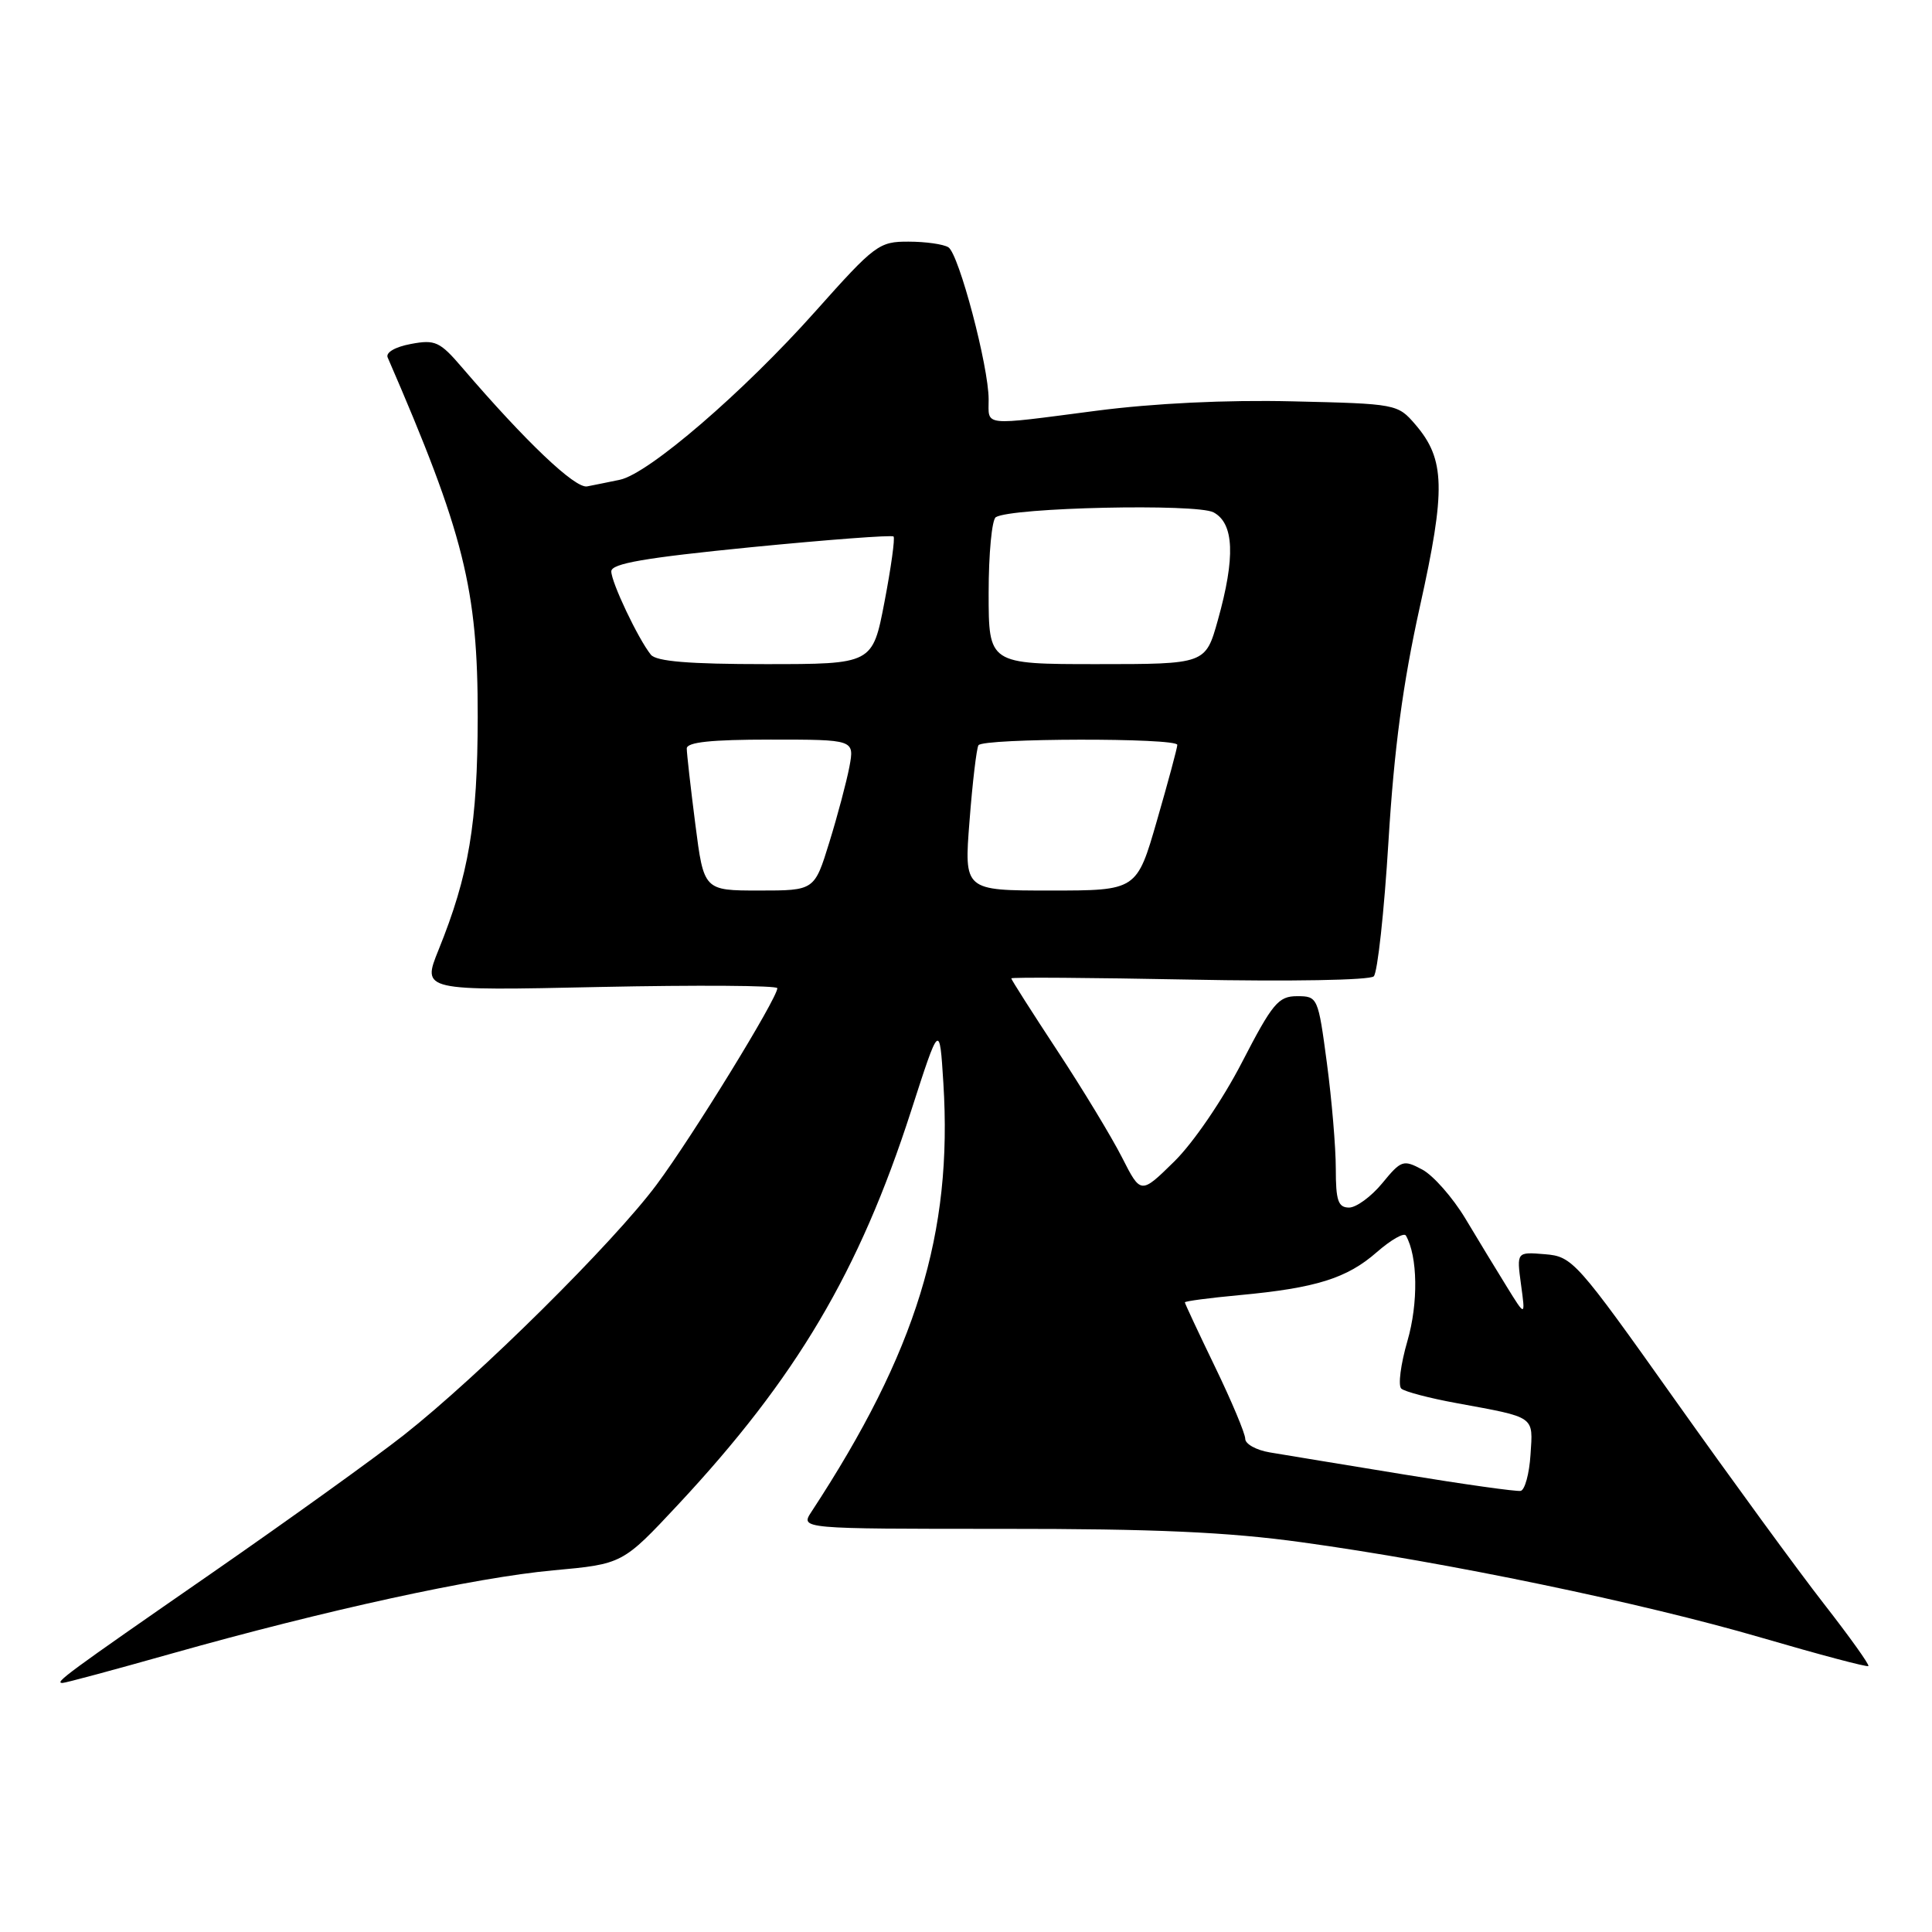 <?xml version="1.0" encoding="UTF-8" standalone="no"?>
<!DOCTYPE svg PUBLIC "-//W3C//DTD SVG 1.1//EN" "http://www.w3.org/Graphics/SVG/1.1/DTD/svg11.dtd" >
<svg xmlns="http://www.w3.org/2000/svg" xmlns:xlink="http://www.w3.org/1999/xlink" version="1.1" viewBox="0 0 256 256">
 <g >
 <path fill="currentColor"
d=" M 22.73 219.11 C 43.18 213.34 62.94 209.03 73.30 208.08 C 82.50 207.24 82.50 207.24 89.85 199.37 C 105.51 182.59 113.86 168.49 120.72 147.22 C 124.50 135.50 124.50 135.50 125.00 143.50 C 126.25 163.42 121.42 179.12 107.52 200.32 C 106.04 202.58 106.04 202.58 132.77 202.58 C 152.97 202.57 162.68 203.00 172.50 204.36 C 191.62 206.99 217.58 212.38 233.39 217.00 C 241.02 219.23 247.41 220.93 247.57 220.76 C 247.74 220.60 245.09 216.89 241.69 212.53 C 238.28 208.16 229.42 196.02 221.98 185.54 C 208.87 167.06 208.36 166.49 204.71 166.19 C 200.96 165.88 200.96 165.88 201.54 170.19 C 202.13 174.50 202.13 174.50 199.66 170.50 C 198.30 168.30 195.82 164.23 194.16 161.45 C 192.49 158.68 189.93 155.77 188.47 154.98 C 185.94 153.63 185.67 153.72 183.15 156.79 C 181.69 158.56 179.71 160.01 178.75 160.01 C 177.31 160.00 177.00 159.09 177.00 154.86 C 177.00 152.04 176.47 145.74 175.82 140.86 C 174.66 132.13 174.60 132.00 171.87 132.00 C 169.39 132.00 168.61 132.94 164.56 140.78 C 162.00 145.74 158.10 151.45 155.59 153.91 C 151.16 158.26 151.16 158.26 148.68 153.38 C 147.32 150.70 143.46 144.32 140.10 139.22 C 136.75 134.12 134.00 129.81 134.00 129.64 C 134.00 129.47 144.60 129.55 157.56 129.80 C 170.99 130.07 181.52 129.88 182.03 129.37 C 182.53 128.87 183.41 120.82 183.98 111.48 C 184.73 99.20 185.88 90.59 188.14 80.39 C 191.60 64.82 191.50 60.86 187.54 56.25 C 185.20 53.53 185.04 53.50 171.26 53.18 C 162.50 52.97 152.85 53.44 145.25 54.43 C 129.96 56.42 131.00 56.53 131.00 52.92 C 131.00 48.54 127.06 33.66 125.67 32.77 C 125.03 32.36 122.65 32.02 120.40 32.02 C 116.48 32.00 115.93 32.41 108.05 41.25 C 98.53 51.94 85.95 62.77 82.14 63.57 C 80.69 63.87 78.74 64.27 77.80 64.45 C 76.21 64.76 69.67 58.54 61.24 48.71 C 58.28 45.25 57.66 44.97 54.43 45.58 C 52.35 45.97 51.08 46.71 51.37 47.37 C 61.49 70.71 63.32 78.05 63.30 95.00 C 63.28 109.10 62.13 115.94 58.10 125.89 C 55.92 131.29 55.92 131.29 79.46 130.78 C 92.41 130.51 103.00 130.58 103.00 130.94 C 103.00 132.28 91.75 150.60 87.02 156.95 C 81.31 164.64 63.48 182.30 53.50 190.16 C 49.65 193.19 38.17 201.44 28.00 208.49 C 8.69 221.87 7.16 223.00 8.28 223.00 C 8.66 223.00 15.16 221.25 22.73 219.11 Z  M 186.00 195.37 C 178.03 194.07 170.04 192.75 168.25 192.45 C 166.46 192.15 165.00 191.34 165.00 190.65 C 165.00 189.96 163.20 185.67 161.00 181.12 C 158.80 176.57 157.00 172.72 157.00 172.57 C 157.00 172.41 160.26 171.98 164.25 171.61 C 174.37 170.67 178.49 169.38 182.43 165.92 C 184.31 164.28 186.04 163.29 186.29 163.72 C 187.86 166.46 187.95 172.67 186.49 177.69 C 185.60 180.76 185.23 183.60 185.68 184.00 C 186.13 184.40 189.43 185.27 193.00 185.92 C 203.54 187.86 203.14 187.57 202.80 192.76 C 202.64 195.28 202.05 197.43 201.50 197.55 C 200.95 197.66 193.97 196.68 186.00 195.37 Z  M 92.13 109.18 C 91.51 104.33 91.00 99.83 91.00 99.18 C 91.00 98.34 94.23 98.00 102.11 98.00 C 113.22 98.00 113.22 98.00 112.55 101.61 C 112.17 103.59 110.98 108.09 109.89 111.61 C 107.92 118.00 107.92 118.00 100.59 118.00 C 93.26 118.00 93.26 118.00 92.13 109.18 Z  M 128.47 108.75 C 128.86 103.66 129.40 99.16 129.65 98.75 C 130.24 97.80 156.00 97.75 156.00 98.70 C 156.00 99.08 154.79 103.58 153.31 108.70 C 150.63 118.00 150.63 118.00 139.18 118.00 C 127.74 118.00 127.74 118.00 128.47 108.75 Z  M 86.24 86.75 C 84.55 84.64 81.00 77.16 81.00 75.71 C 81.00 74.67 85.41 73.91 99.51 72.51 C 109.69 71.51 118.19 70.87 118.40 71.09 C 118.61 71.32 118.07 75.21 117.20 79.75 C 115.62 88.00 115.62 88.00 101.43 88.00 C 91.28 88.00 86.96 87.64 86.24 86.75 Z  M 131.00 78.56 C 131.00 73.37 131.43 68.85 131.95 68.53 C 134.04 67.24 158.57 66.70 160.80 67.89 C 163.53 69.35 163.71 73.84 161.37 82.18 C 159.74 88.00 159.74 88.00 145.37 88.00 C 131.00 88.00 131.00 88.00 131.00 78.56 Z "/>
</g>
</svg>